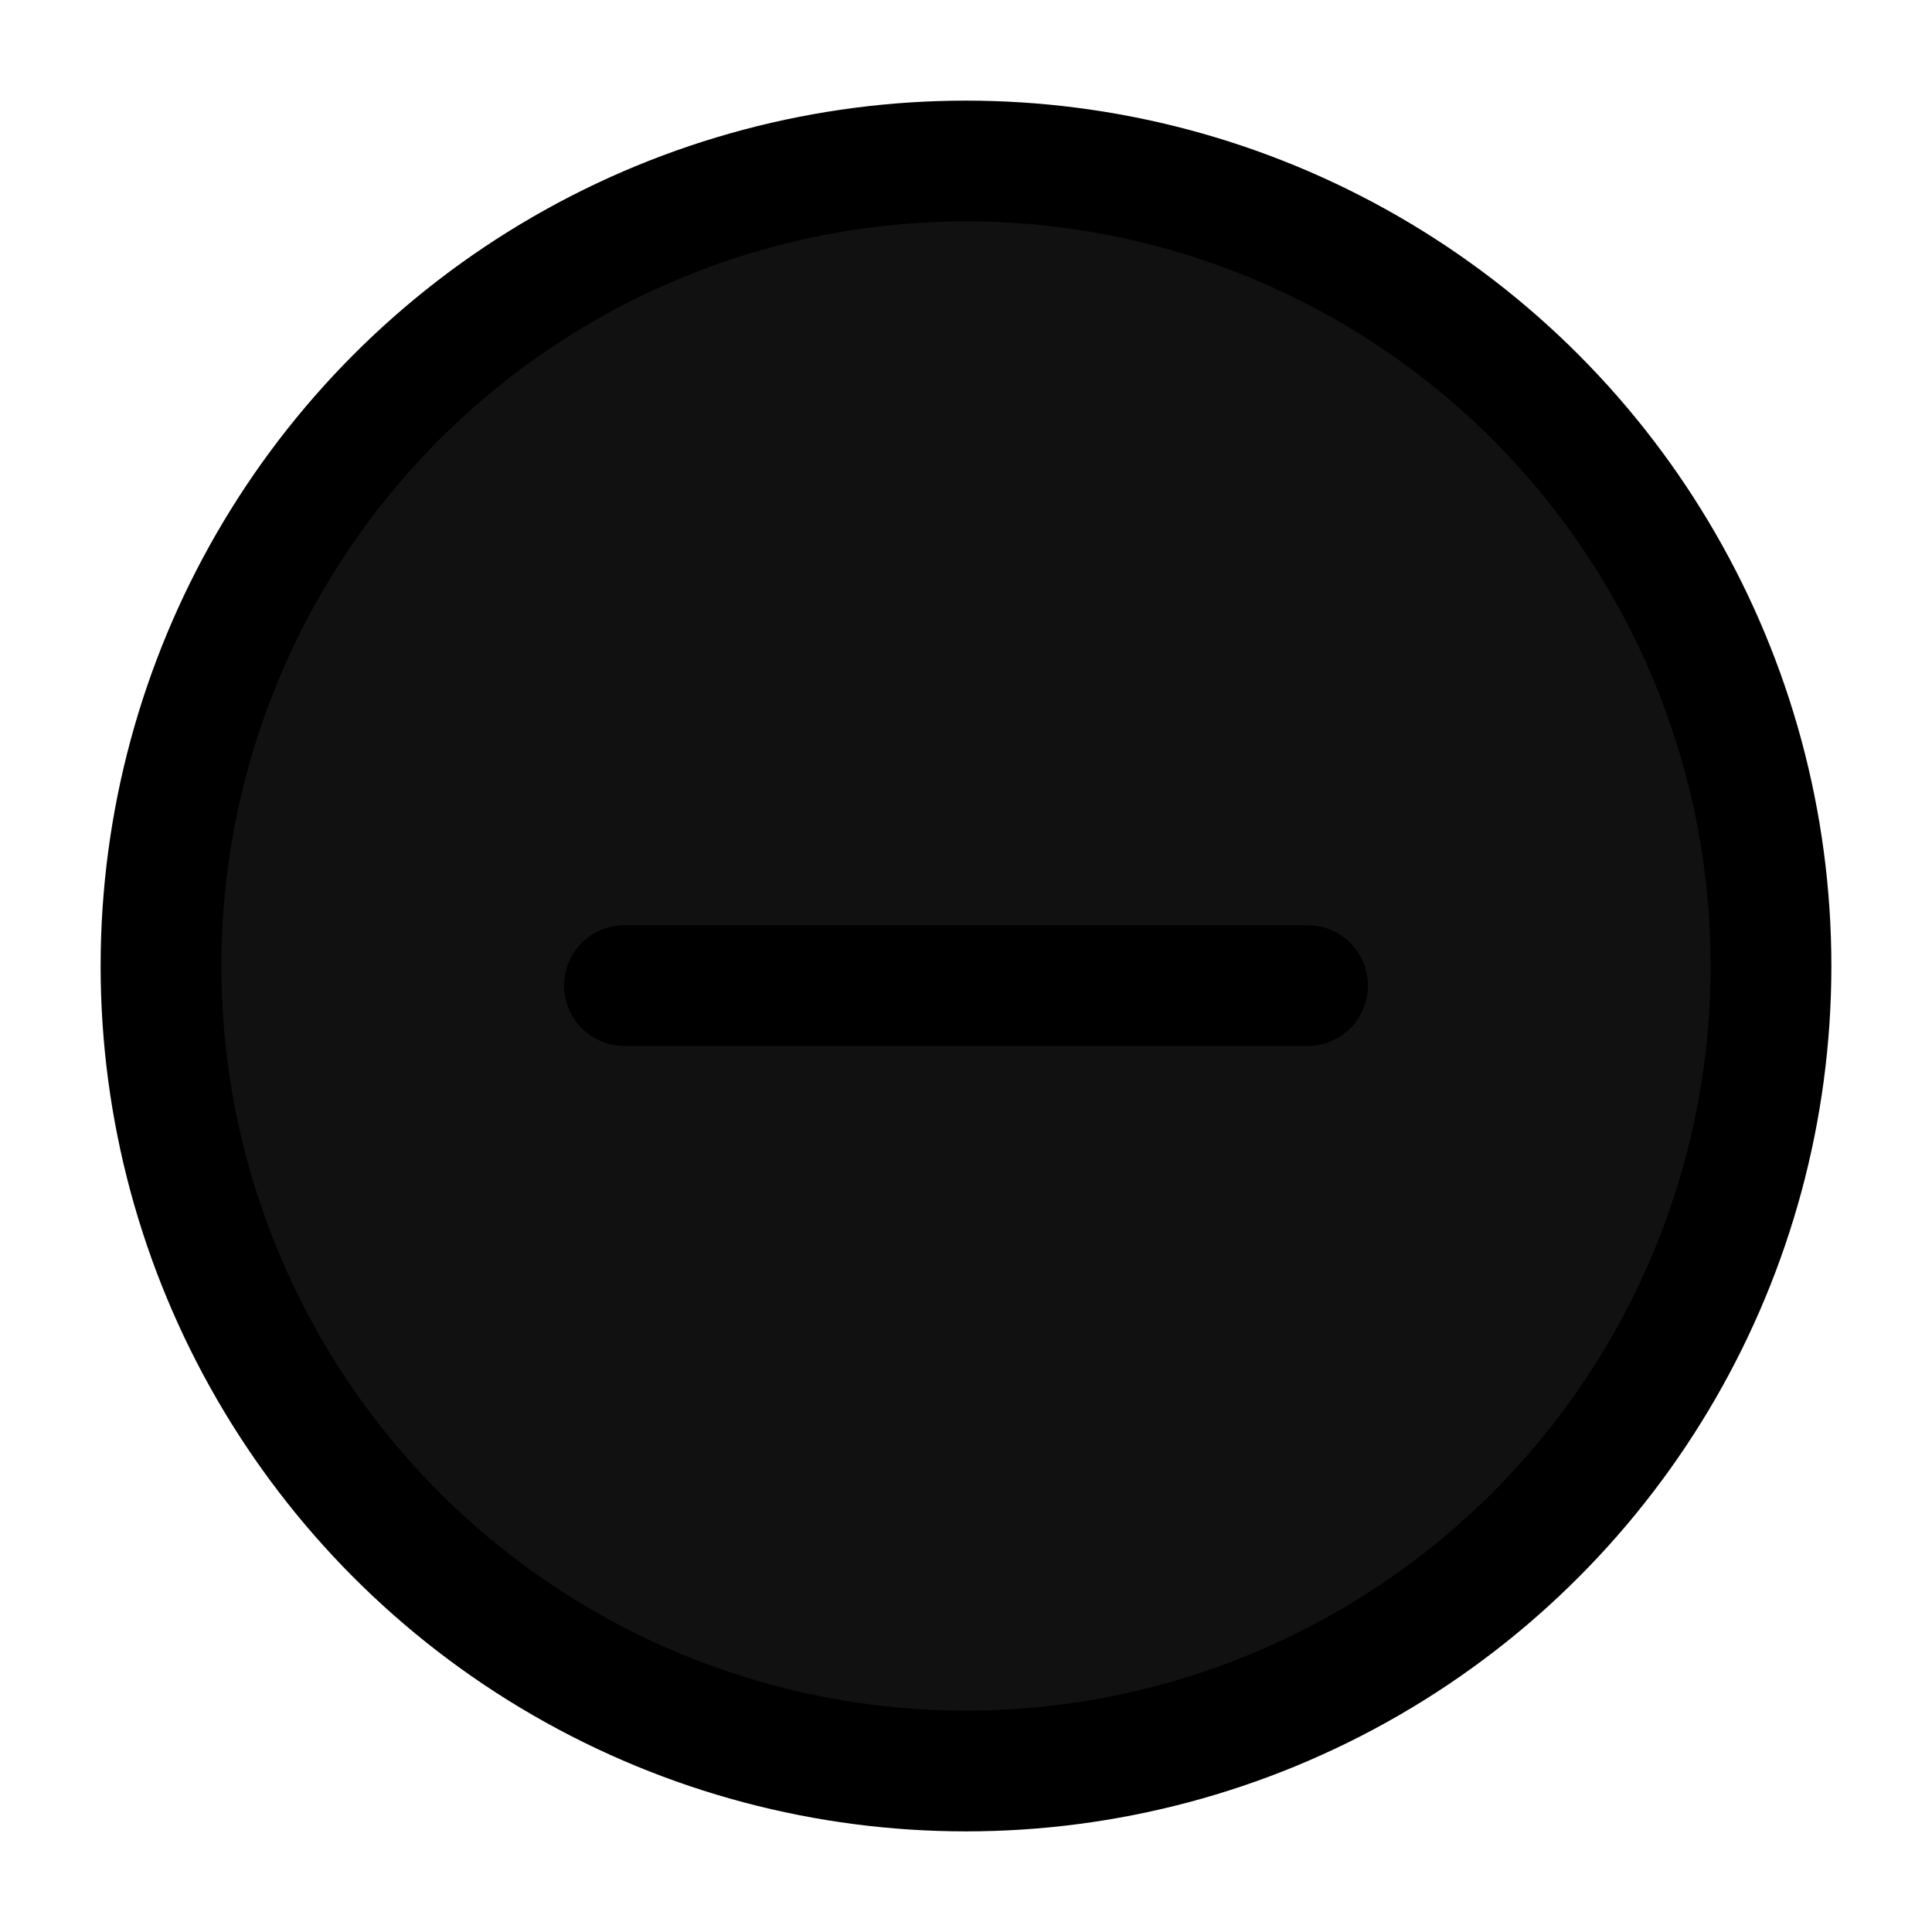 <svg width="24" height="24" viewBox="0 0 24 24" fill="none" xmlns="http://www.w3.org/2000/svg">
<circle cx="12" cy="12" r="10" fill="#111" stroke="#000" stroke-width="1.5"/>
<path d="M7.757 12.243H16.243" fill="#000" stroke="#000" stroke-width="1.5" stroke-linecap="round" stroke-linejoin="round"/>
</svg>
